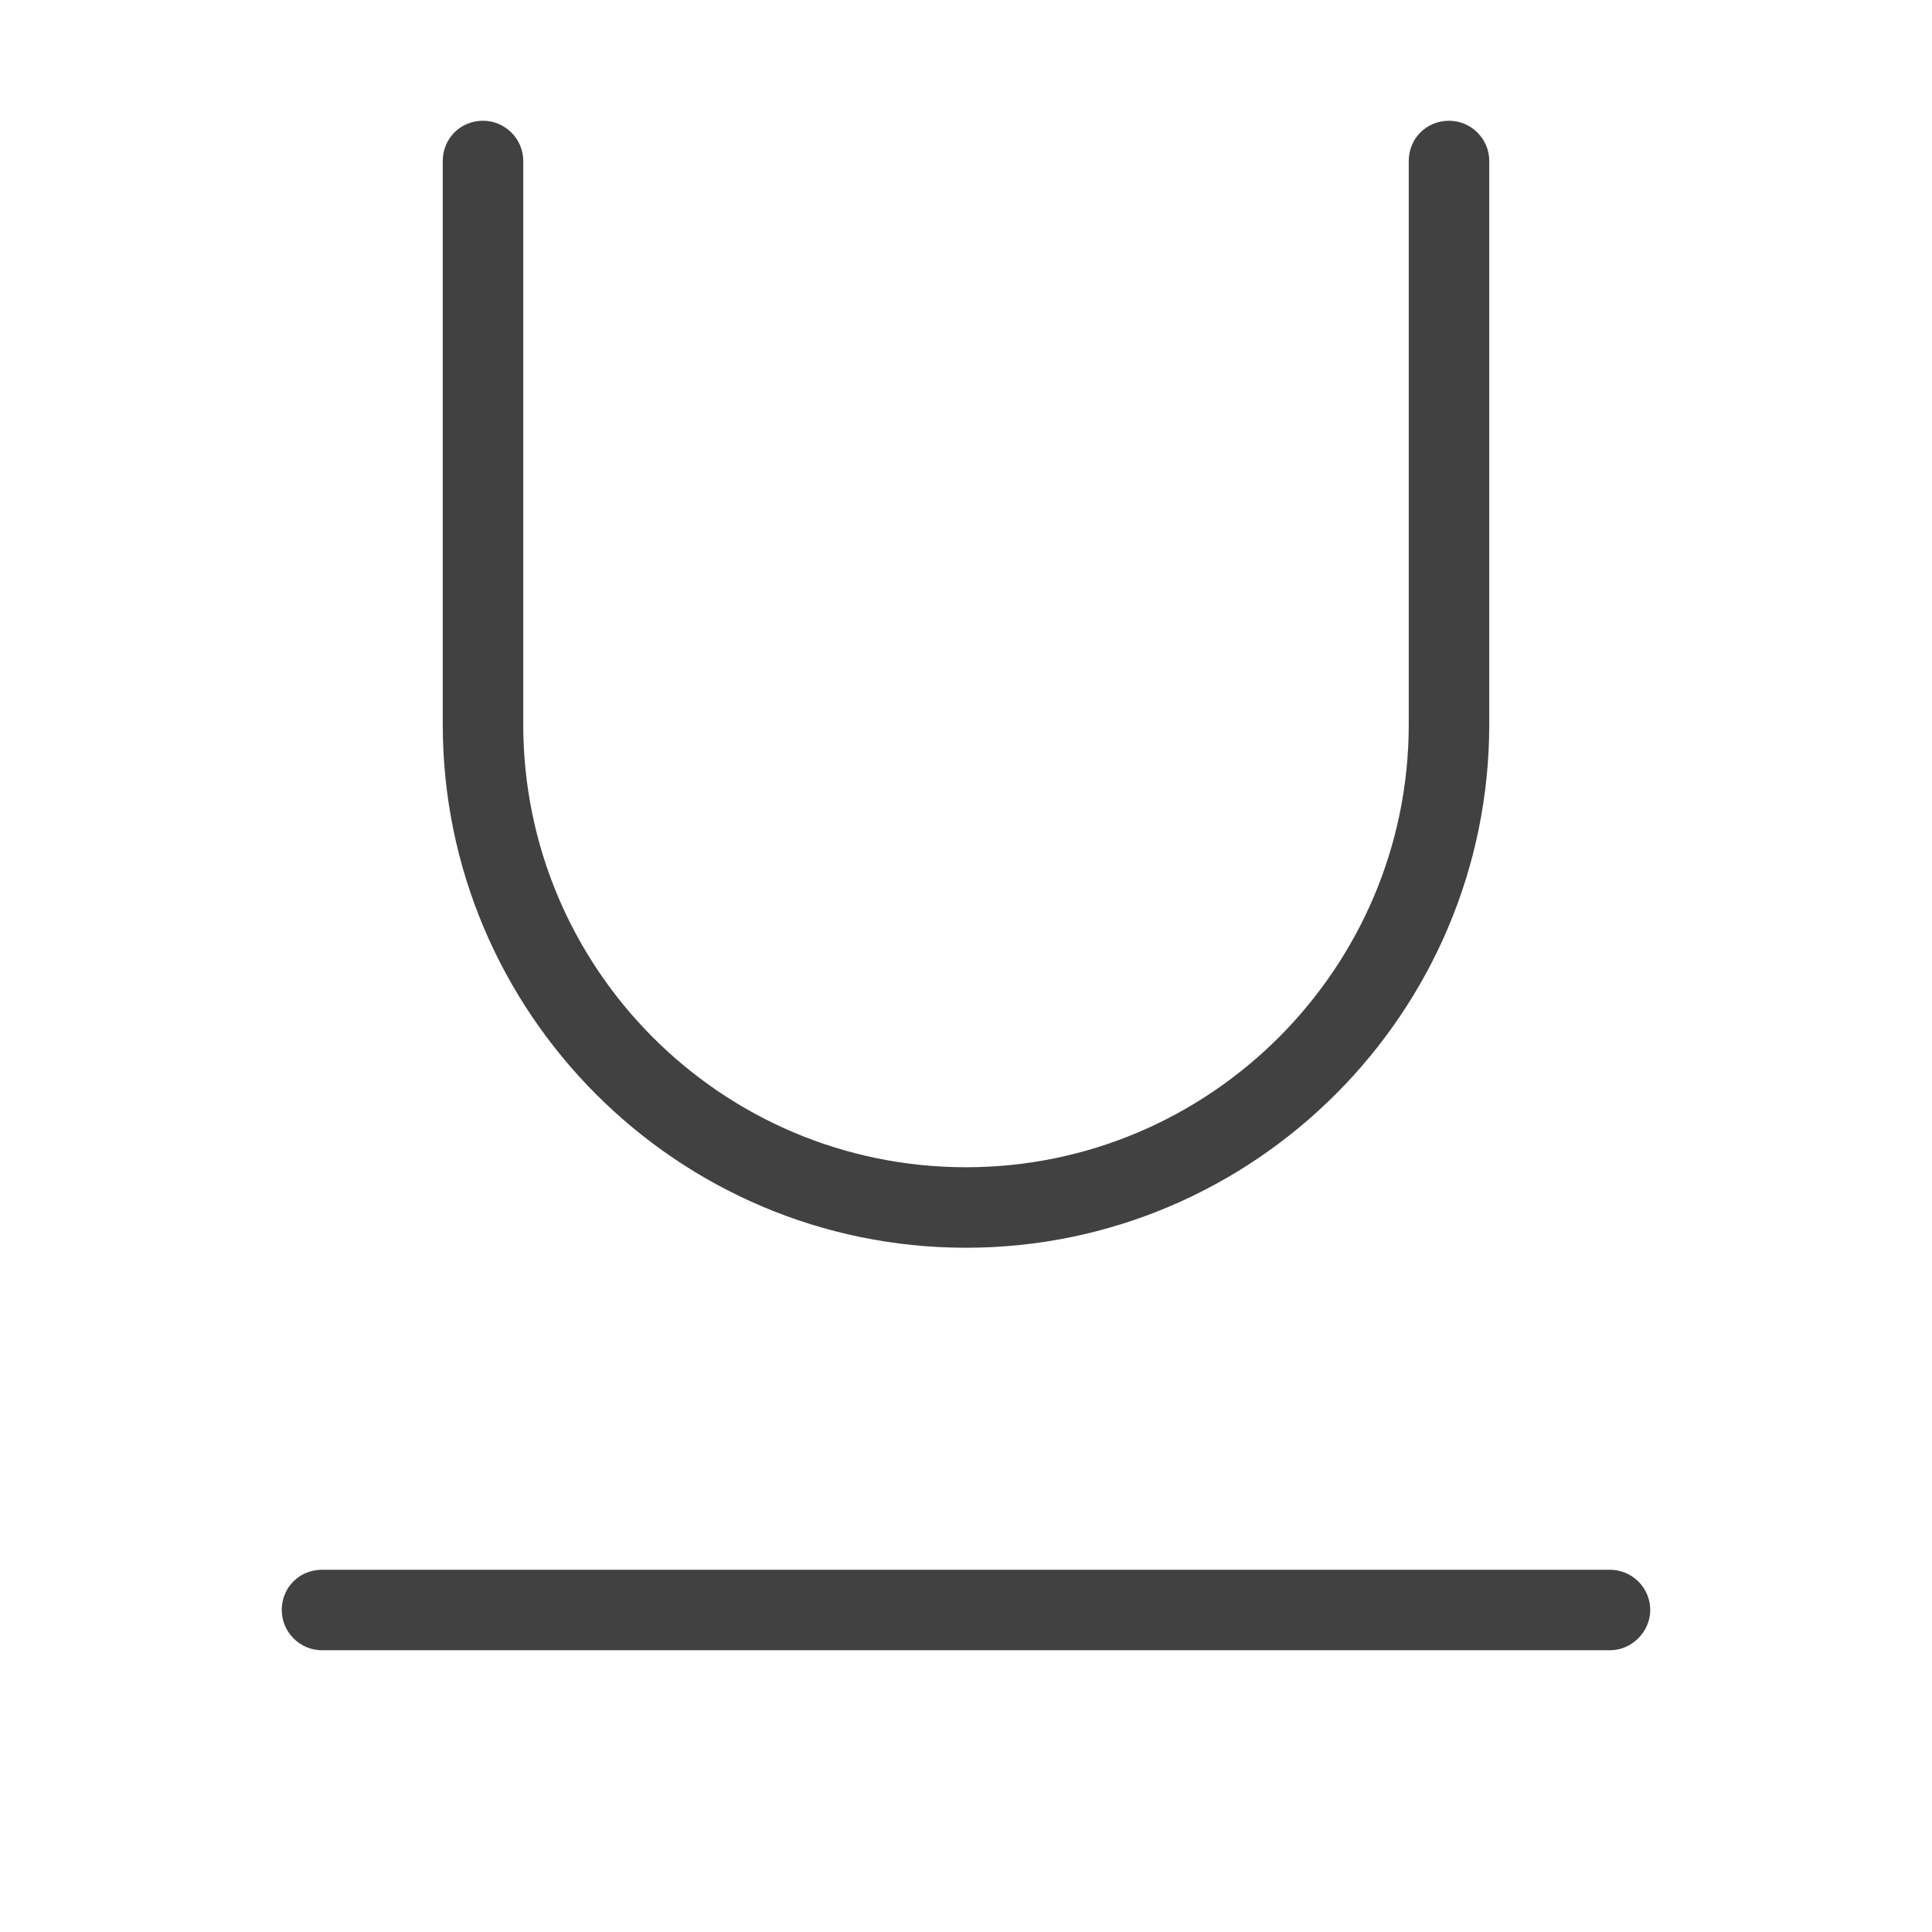 <svg width="24" height="24" viewBox="0 0 24 24" fill="none" xmlns="http://www.w3.org/2000/svg" xmlns:xlink="http://www.w3.org/1999/xlink">
	<desc>
			Created with Pixso.
	</desc>
	<defs/>
	<rect id="feather-icon / underline" rx="0" width="23" height="23" transform="translate(0.5 0.5)" fill="#FFFFFF" fill-opacity="0"/>
	<path id="Shape (Stroke)" d="M6 1.5C6.27 1.5 6.5 1.72 6.5 2L6.5 9C6.5 12.03 8.96 14.5 12 14.5C15.03 14.5 17.5 12.03 17.5 9L17.5 2C17.5 1.72 17.72 1.5 18 1.5C18.27 1.5 18.5 1.72 18.5 2L18.5 9C18.5 12.58 15.58 15.5 12 15.5C8.41 15.5 5.5 12.58 5.5 9L5.5 2C5.5 1.72 5.72 1.5 6 1.5Z" fill="#414141" fill-opacity="1" fill-rule="evenodd"/>
	<path id="Shape (Stroke)" d="M3.5 20C3.5 19.72 3.72 19.5 4 19.5L20 19.5C20.27 19.5 20.5 19.72 20.5 20C20.5 20.27 20.27 20.5 20 20.5L4 20.5C3.72 20.5 3.5 20.27 3.5 20Z" fill="#414141" fill-opacity="1" fill-rule="evenodd"/>
</svg>
